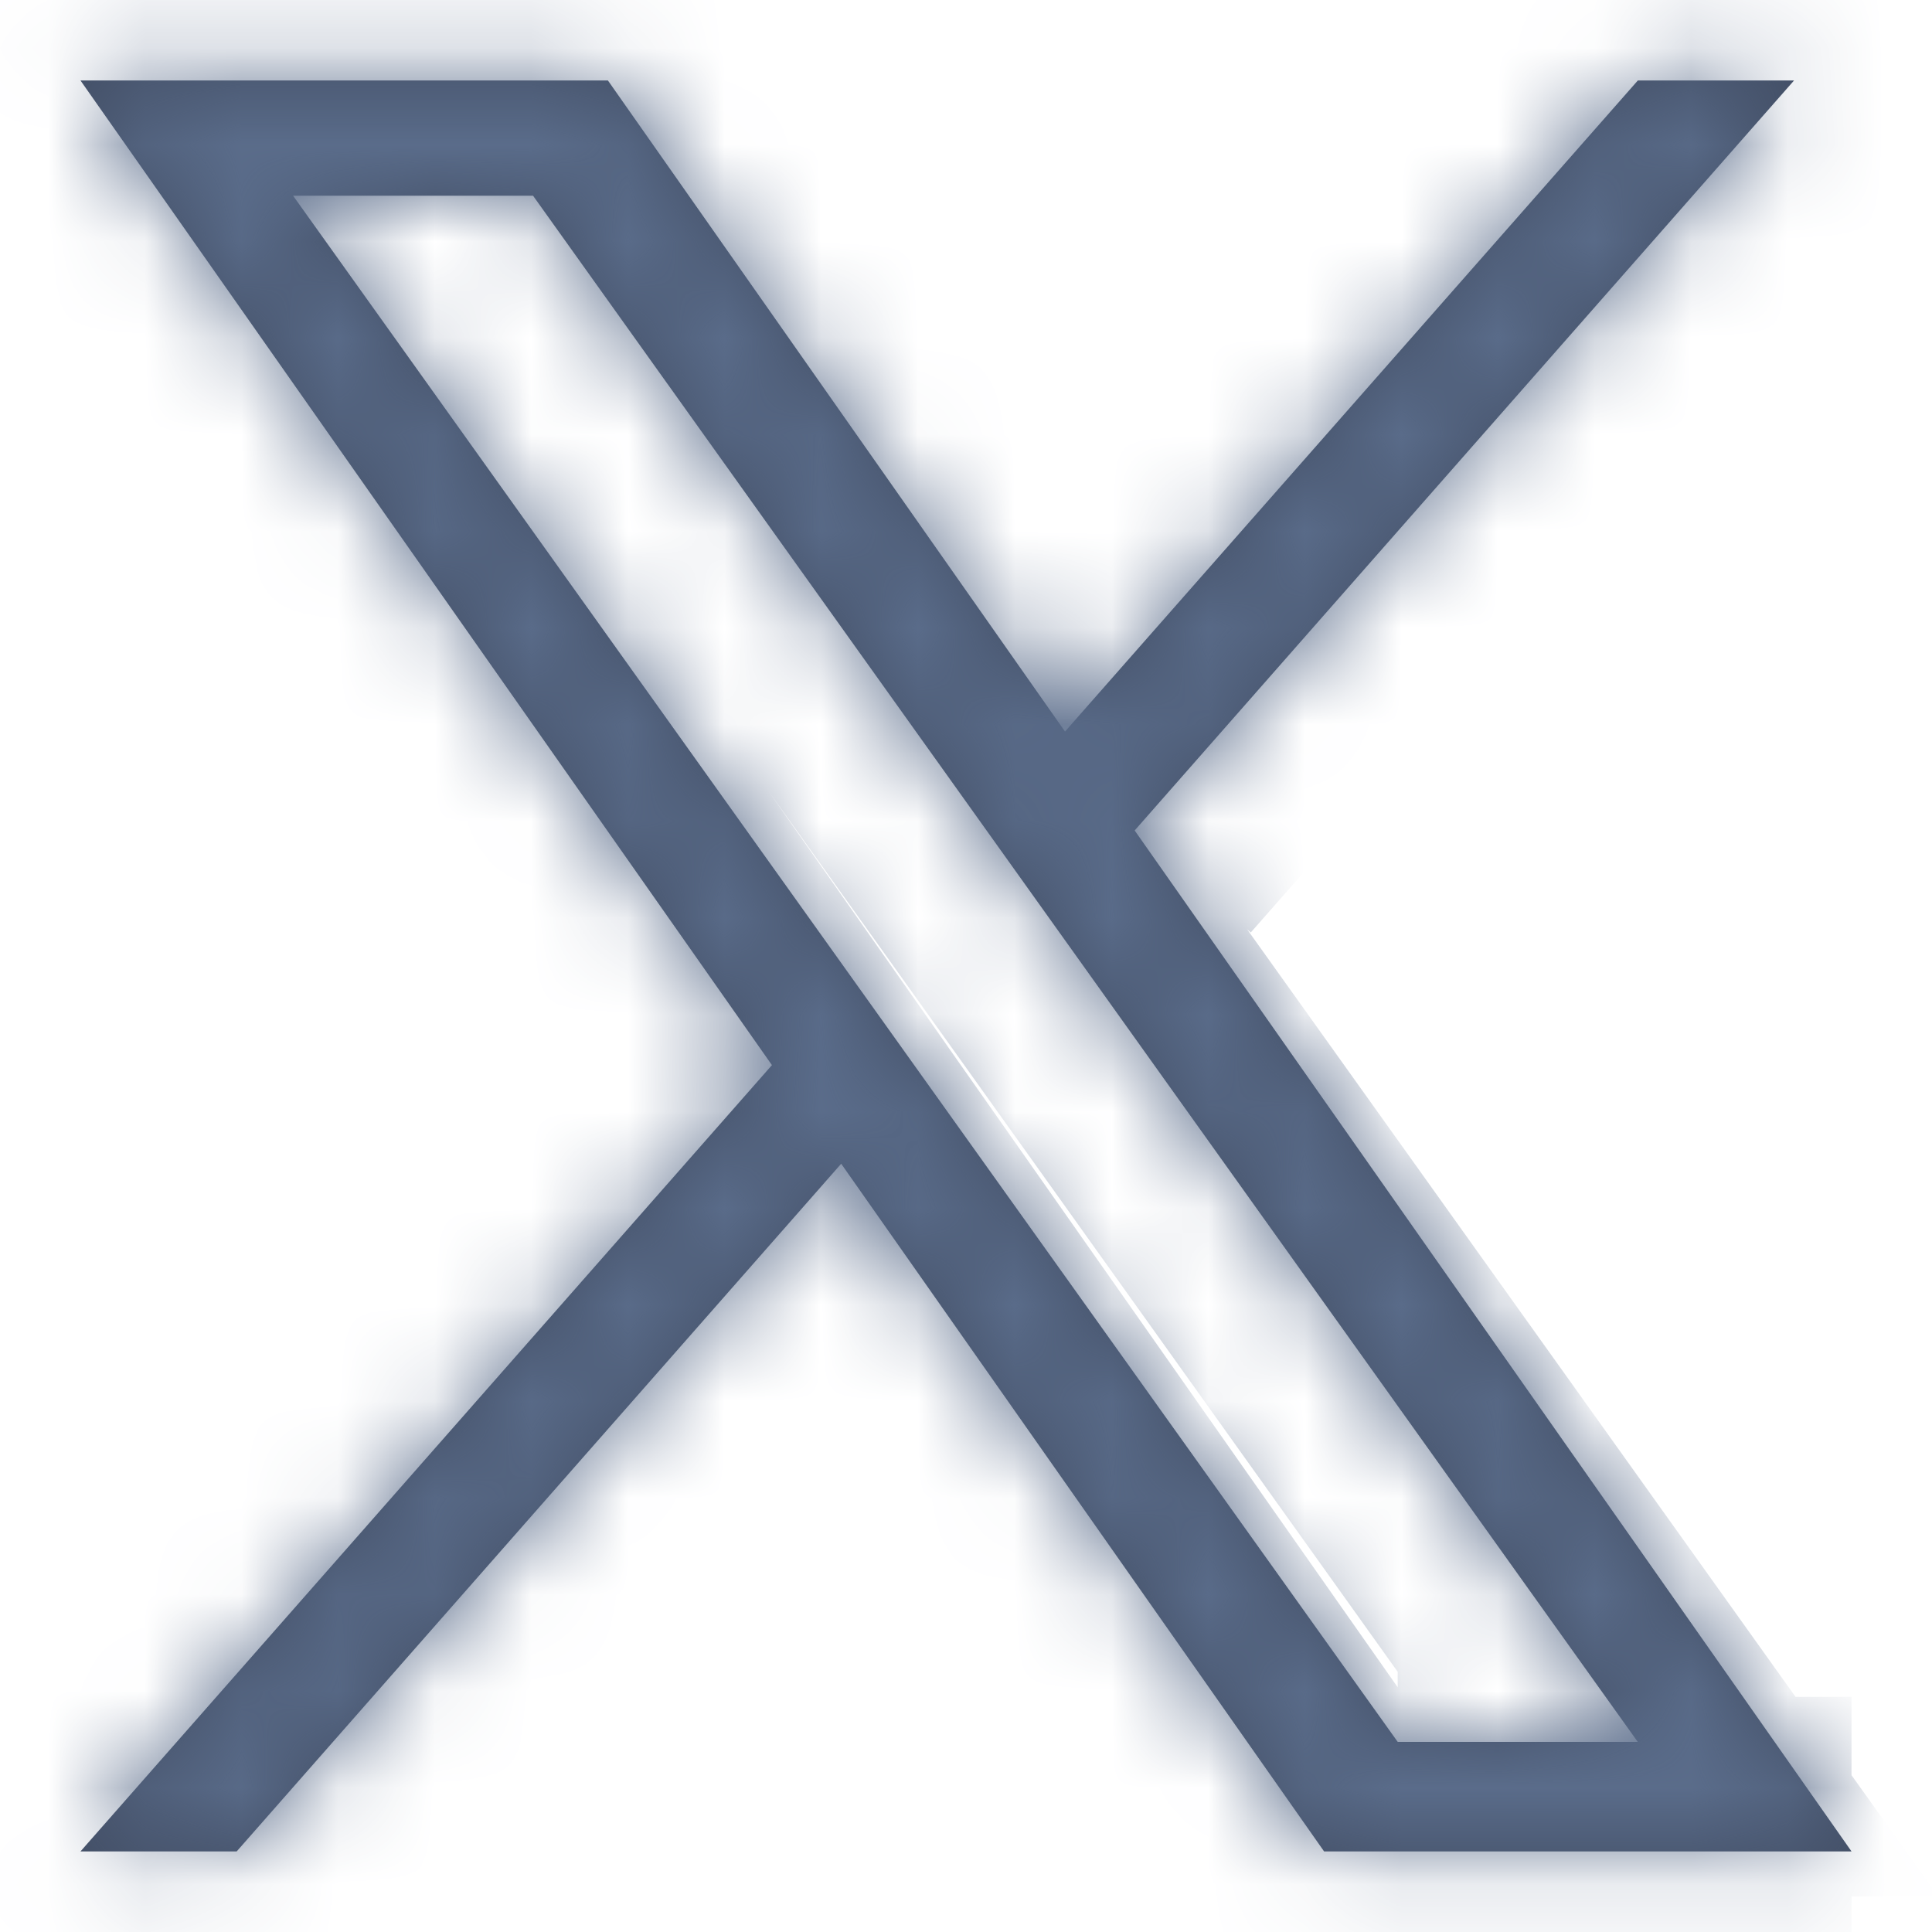 <svg width="20" height="20" viewBox="0 0 20 20" fill="none" xmlns="http://www.w3.org/2000/svg">
<g clip-path="url(#clip0_8955_2051)">
<mask id="path-1-inside-1_8955_2051" fill="white">
<path d="M11.746 8.597L18.572 0.833H16.955L11.025 7.573L6.293 0.833H0.833L7.991 11.026L0.833 19.166H2.45L8.708 12.047L13.707 19.166H19.167M3.034 2.026H5.518L16.954 18.032H14.469"/>
</mask>
<path d="M11.746 8.597L18.572 0.833H16.955L11.025 7.573L6.293 0.833H0.833L7.991 11.026L0.833 19.166H2.45L8.708 12.047L13.707 19.166H19.167M3.034 2.026H5.518L16.954 18.032H14.469" fill="#424E65"/>
<path d="M18.572 0.833L19.774 1.889L22.109 -0.767H18.572V0.833ZM16.955 0.833V-0.767H16.232L15.754 -0.224L16.955 0.833ZM11.025 7.573L9.716 8.492L10.884 10.156L12.227 8.63L11.025 7.573ZM6.293 0.833L7.602 -0.086L7.125 -0.767H6.293V0.833ZM0.833 0.833V-0.767H-2.245L-0.476 1.753L0.833 0.833ZM7.991 11.026L9.193 12.082L10.024 11.137L9.301 10.106L7.991 11.026ZM0.833 19.166L-0.368 18.11L-2.704 20.766H0.833V19.166ZM2.45 19.166V20.766H3.174L3.652 20.223L2.45 19.166ZM8.708 12.047L10.018 11.128L8.849 9.464L7.506 10.991L8.708 12.047ZM13.707 19.166L12.398 20.086L12.876 20.766H13.707V19.166ZM5.518 2.026L6.82 1.096L6.341 0.426H5.518V2.026ZM16.954 18.032V19.632H20.064L18.256 17.102L16.954 18.032ZM12.948 9.653L19.774 1.889L17.37 -0.223L10.544 7.54L12.948 9.653ZM18.572 -0.767H16.955V2.433H18.572V-0.767ZM15.754 -0.224L9.824 6.516L12.227 8.63L18.156 1.89L15.754 -0.224ZM12.335 6.653L7.602 -0.086L4.984 1.752L9.716 8.492L12.335 6.653ZM6.293 -0.767H0.833V2.433H6.293V-0.767ZM-0.476 1.753L6.682 11.945L9.301 10.106L2.143 -0.087L-0.476 1.753ZM6.79 9.969L-0.368 18.11L2.035 20.223L9.193 12.082L6.79 9.969ZM0.833 20.766H2.45V17.566H0.833V20.766ZM3.652 20.223L9.91 13.104L7.506 10.991L1.249 18.11L3.652 20.223ZM7.399 12.967L12.398 20.086L15.017 18.247L10.018 11.128L7.399 12.967ZM13.707 20.766H19.167V17.566H13.707V20.766ZM3.034 3.626H5.518V0.426H3.034V3.626ZM4.216 2.956L15.652 18.962L18.256 17.102L6.82 1.096L4.216 2.956ZM16.954 16.432H14.469V19.632H16.954V16.432Z" fill="#5A6C8A" mask="url(#path-1-inside-1_8955_2051)"/>
</g>
<defs>
<clipPath id="clip0_8955_2051">
<rect width="20" height="20" fill="white"/>
</clipPath>
</defs>
</svg>

